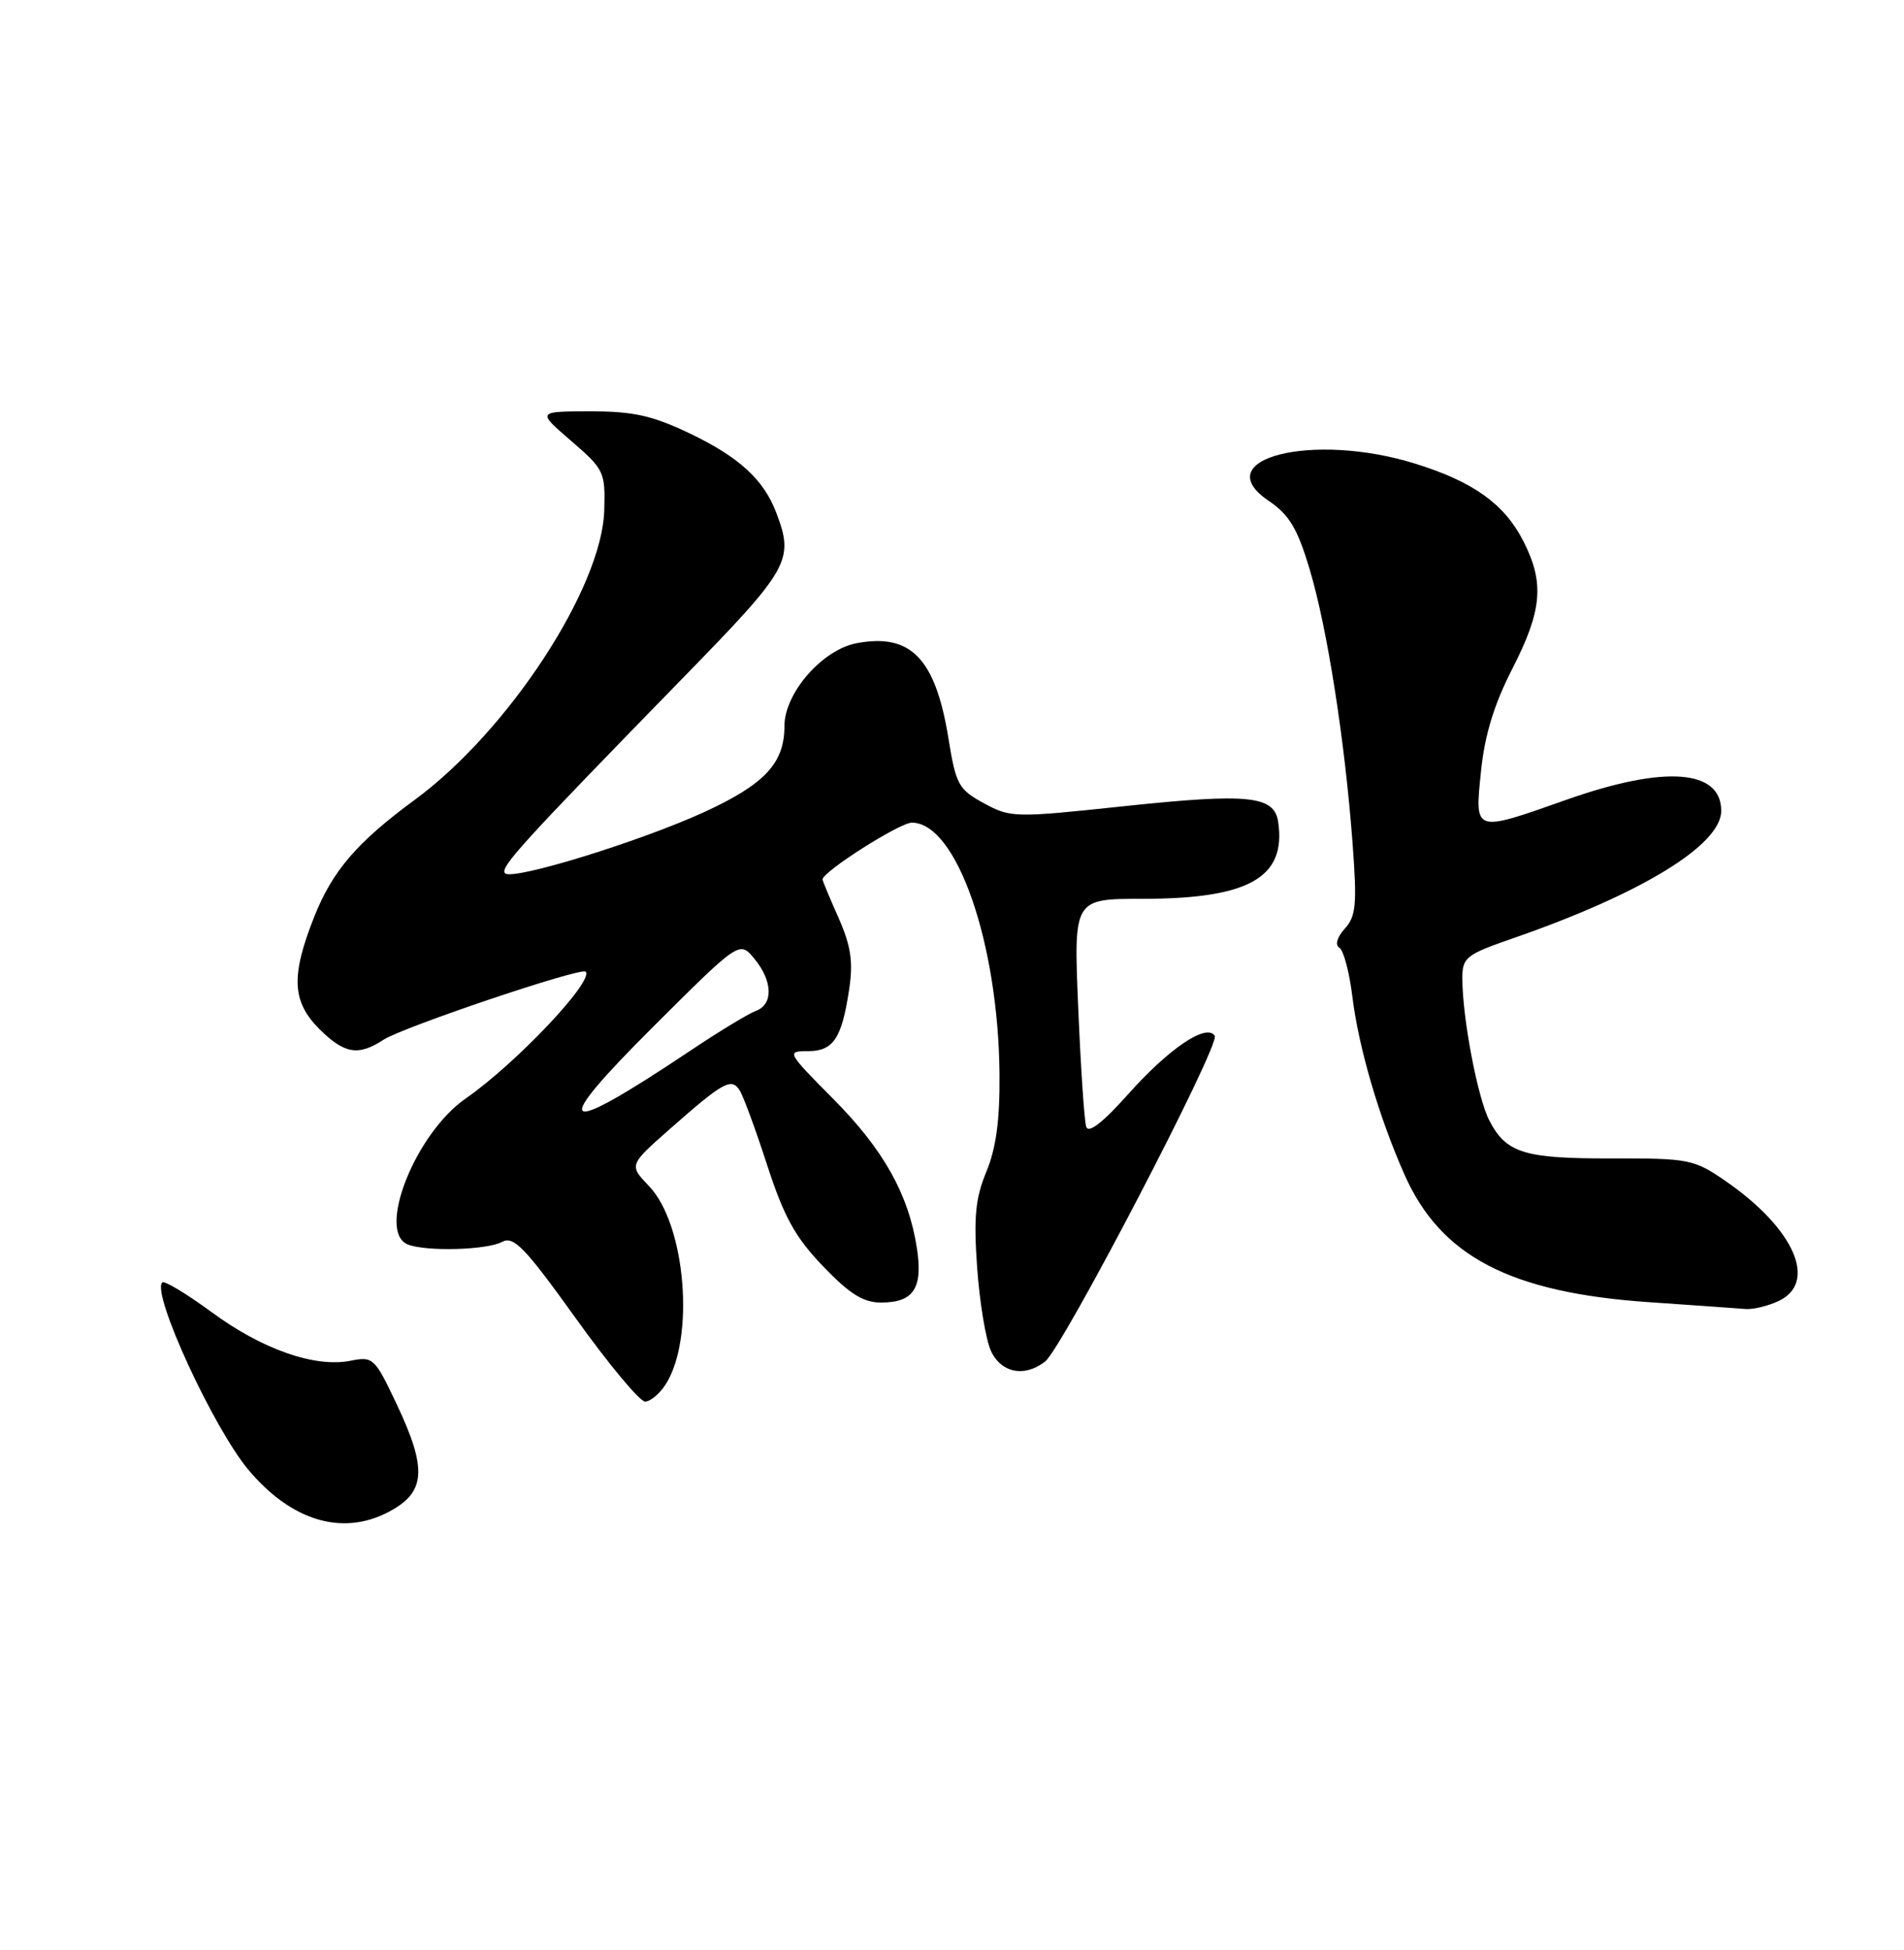 <?xml version="1.0" encoding="UTF-8" standalone="no"?>
<!DOCTYPE svg PUBLIC "-//W3C//DTD SVG 1.1//EN" "http://www.w3.org/Graphics/SVG/1.1/DTD/svg11.dtd" >
<svg xmlns="http://www.w3.org/2000/svg" xmlns:xlink="http://www.w3.org/1999/xlink" version="1.1" viewBox="0 0 250 256">
 <g >
 <path fill="currentColor"
d=" M 50.93 198.54 C 55.92 195.95 56.16 192.95 52.05 184.27 C 49.21 178.27 48.98 178.05 46.04 178.64 C 41.37 179.58 34.43 177.15 27.80 172.27 C 24.50 169.85 21.58 168.09 21.30 168.36 C 19.87 169.79 28.03 187.50 32.64 192.99 C 38.25 199.65 44.88 201.66 50.93 198.54 Z  M 87.40 181.75 C 91.28 175.69 90.04 160.75 85.23 155.73 C 82.58 152.96 82.58 152.96 87.94 148.23 C 94.95 142.05 96.03 141.45 97.11 143.13 C 97.60 143.89 99.23 148.32 100.74 152.99 C 102.95 159.78 104.42 162.44 108.07 166.24 C 111.57 169.89 113.35 171.00 115.69 171.00 C 119.96 171.00 121.20 169.12 120.39 163.86 C 119.30 156.79 116.00 150.90 109.39 144.25 C 103.33 138.14 103.25 138.00 106.06 138.00 C 109.42 138.00 110.53 136.35 111.50 129.86 C 112.04 126.24 111.73 124.19 110.10 120.49 C 108.94 117.88 108.00 115.62 108.00 115.46 C 108.00 114.44 118.13 108.00 119.73 108.00 C 125.59 108.00 131.08 123.75 131.24 141.00 C 131.29 147.05 130.79 150.75 129.51 153.83 C 128.07 157.32 127.83 159.79 128.30 166.40 C 128.62 170.93 129.43 175.84 130.10 177.32 C 131.43 180.24 134.51 180.86 137.22 178.75 C 139.51 176.98 160.23 137.18 159.50 135.99 C 158.45 134.29 153.49 137.63 148.14 143.64 C 144.78 147.40 142.91 148.85 142.62 147.91 C 142.37 147.14 141.90 140.09 141.57 132.25 C 140.97 118.00 140.97 118.00 149.97 118.00 C 163.97 118.00 168.90 115.22 167.83 107.92 C 167.33 104.45 163.94 104.11 147.59 105.84 C 133.23 107.37 132.70 107.36 129.20 105.46 C 125.86 103.64 125.51 103.02 124.53 96.92 C 122.83 86.45 119.60 83.10 112.49 84.44 C 107.98 85.28 103.00 90.99 103.00 95.31 C 103.00 100.17 100.45 102.92 92.60 106.55 C 84.14 110.45 67.31 115.64 66.32 114.65 C 65.58 113.91 68.44 110.77 89.75 88.92 C 103.69 74.64 104.30 73.55 101.93 67.32 C 100.28 62.96 97.04 59.99 90.50 56.87 C 85.66 54.56 83.15 54.00 77.50 54.00 C 70.50 54.01 70.50 54.01 75.00 57.89 C 79.33 61.62 79.49 61.97 79.34 67.00 C 79.04 77.18 66.72 96.00 54.46 105.00 C 46.87 110.58 43.66 114.31 41.25 120.38 C 38.18 128.12 38.33 131.48 41.92 135.08 C 45.21 138.36 47.04 138.67 50.34 136.51 C 52.87 134.85 76.28 126.96 76.89 127.56 C 78.07 128.72 67.76 139.62 61.14 144.22 C 54.50 148.83 49.40 161.79 53.58 163.39 C 56.03 164.33 63.93 164.11 65.92 163.04 C 67.45 162.23 68.89 163.72 75.58 173.04 C 79.90 179.07 84.00 184.00 84.70 184.00 C 85.39 184.00 86.60 182.99 87.40 181.75 Z  M 233.45 170.84 C 238.77 168.42 235.63 161.28 226.50 155.00 C 222.43 152.20 221.74 152.06 211.65 152.08 C 200.10 152.11 197.77 151.38 195.55 147.10 C 194.02 144.14 192.02 133.65 192.01 128.50 C 192.00 125.69 192.43 125.34 198.75 123.15 C 215.57 117.31 226.00 110.92 226.00 106.45 C 226.00 100.99 218.55 100.45 205.69 104.99 C 193.45 109.31 193.63 109.37 194.46 101.25 C 194.94 96.52 196.17 92.49 198.57 87.80 C 202.50 80.13 202.81 76.51 200.02 71.04 C 197.53 66.16 193.46 63.24 185.82 60.87 C 172.37 56.68 158.41 60.20 166.54 65.72 C 169.29 67.59 170.35 69.35 171.97 74.77 C 174.28 82.49 176.60 97.32 177.60 110.76 C 178.19 118.73 178.05 120.29 176.58 121.91 C 175.55 123.05 175.27 124.05 175.86 124.42 C 176.41 124.75 177.17 127.61 177.56 130.77 C 178.38 137.48 181.03 146.57 184.41 154.20 C 189.16 164.93 198.28 169.70 216.50 170.95 C 222.55 171.37 228.27 171.77 229.20 171.85 C 230.14 171.93 232.05 171.48 233.45 170.84 Z  M 85.81 134.75 C 97.10 123.50 97.10 123.50 99.05 125.86 C 101.47 128.79 101.56 131.86 99.25 132.71 C 98.29 133.06 94.35 135.45 90.50 138.03 C 73.35 149.49 71.98 148.53 85.81 134.75 Z "/>
</g>
</svg>